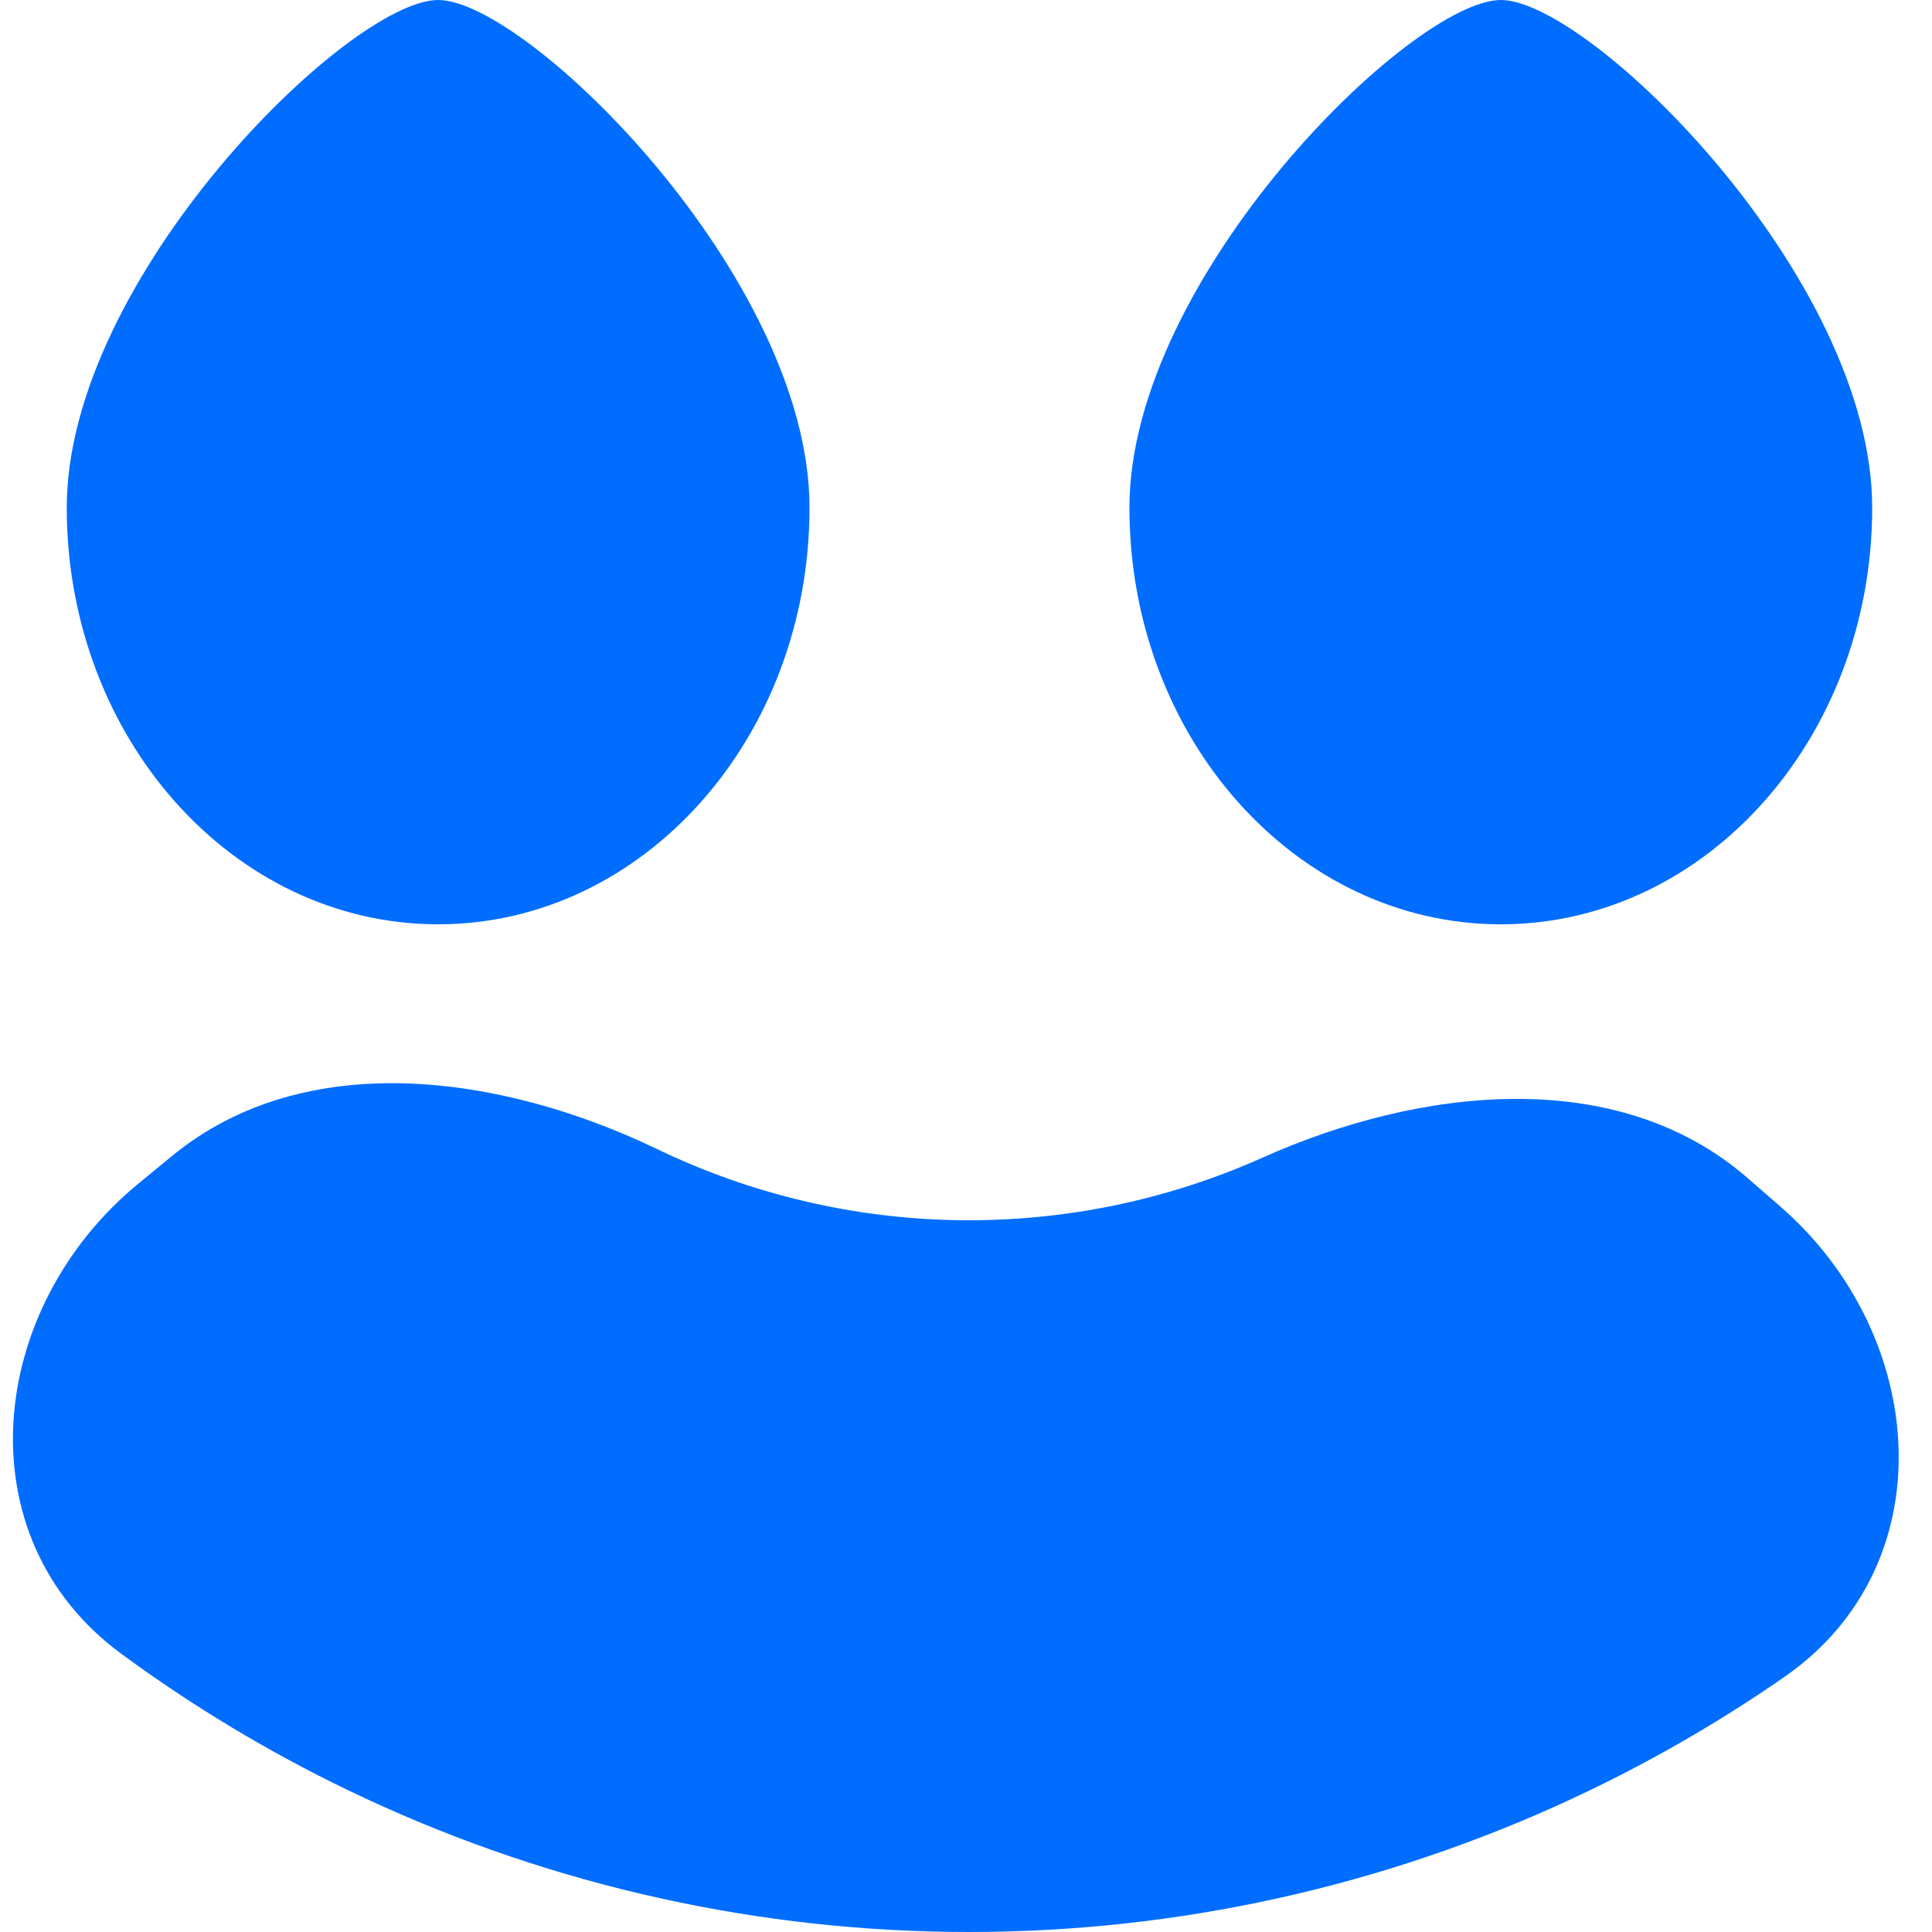<svg width="100" height="100" viewBox="0 0 100 100" fill="none" xmlns="http://www.w3.org/2000/svg">
<g clip-path="url(#clip0_1_139)">
<path d="M3.455 26.275C3.455 14.365 18.08 9.71184e-06 22.678 9.30988e-06C27.276 8.90792e-06 41.9 14.365 41.9 26.275C41.9 38.186 33.294 47.842 22.678 47.842C12.062 47.842 3.455 38.186 3.455 26.275Z" fill="#016DFF"/>
<path d="M58.459 26.275C58.459 14.365 73.084 9.71184e-06 77.682 9.30988e-06C82.28 8.90792e-06 96.904 14.365 96.904 26.275C96.904 38.186 88.298 47.842 77.682 47.842C67.065 47.842 58.459 38.186 58.459 26.275Z" fill="#016DFF"/>
<path d="M92.145 62.445C99.823 69.119 100.725 80.995 92.367 86.793C88.605 89.402 84.599 91.665 80.396 93.545C70.565 97.943 59.893 100.143 49.124 99.993C38.355 99.843 27.749 97.345 18.044 92.675C13.895 90.678 9.954 88.305 6.267 85.592C-1.927 79.562 -0.694 67.717 7.167 61.26L8.903 59.834C15.805 54.164 25.97 55.606 34.019 59.48C38.896 61.827 44.226 63.082 49.638 63.157C55.05 63.233 60.413 62.127 65.353 59.917C73.507 56.27 83.708 55.111 90.45 60.971L92.145 62.445Z" fill="#016DFF"/>
</g>
<defs>
<clipPath id="clip0_1_139">
<rect width="100" height="100" fill="white"/>
</clipPath>
</defs>
</svg>
